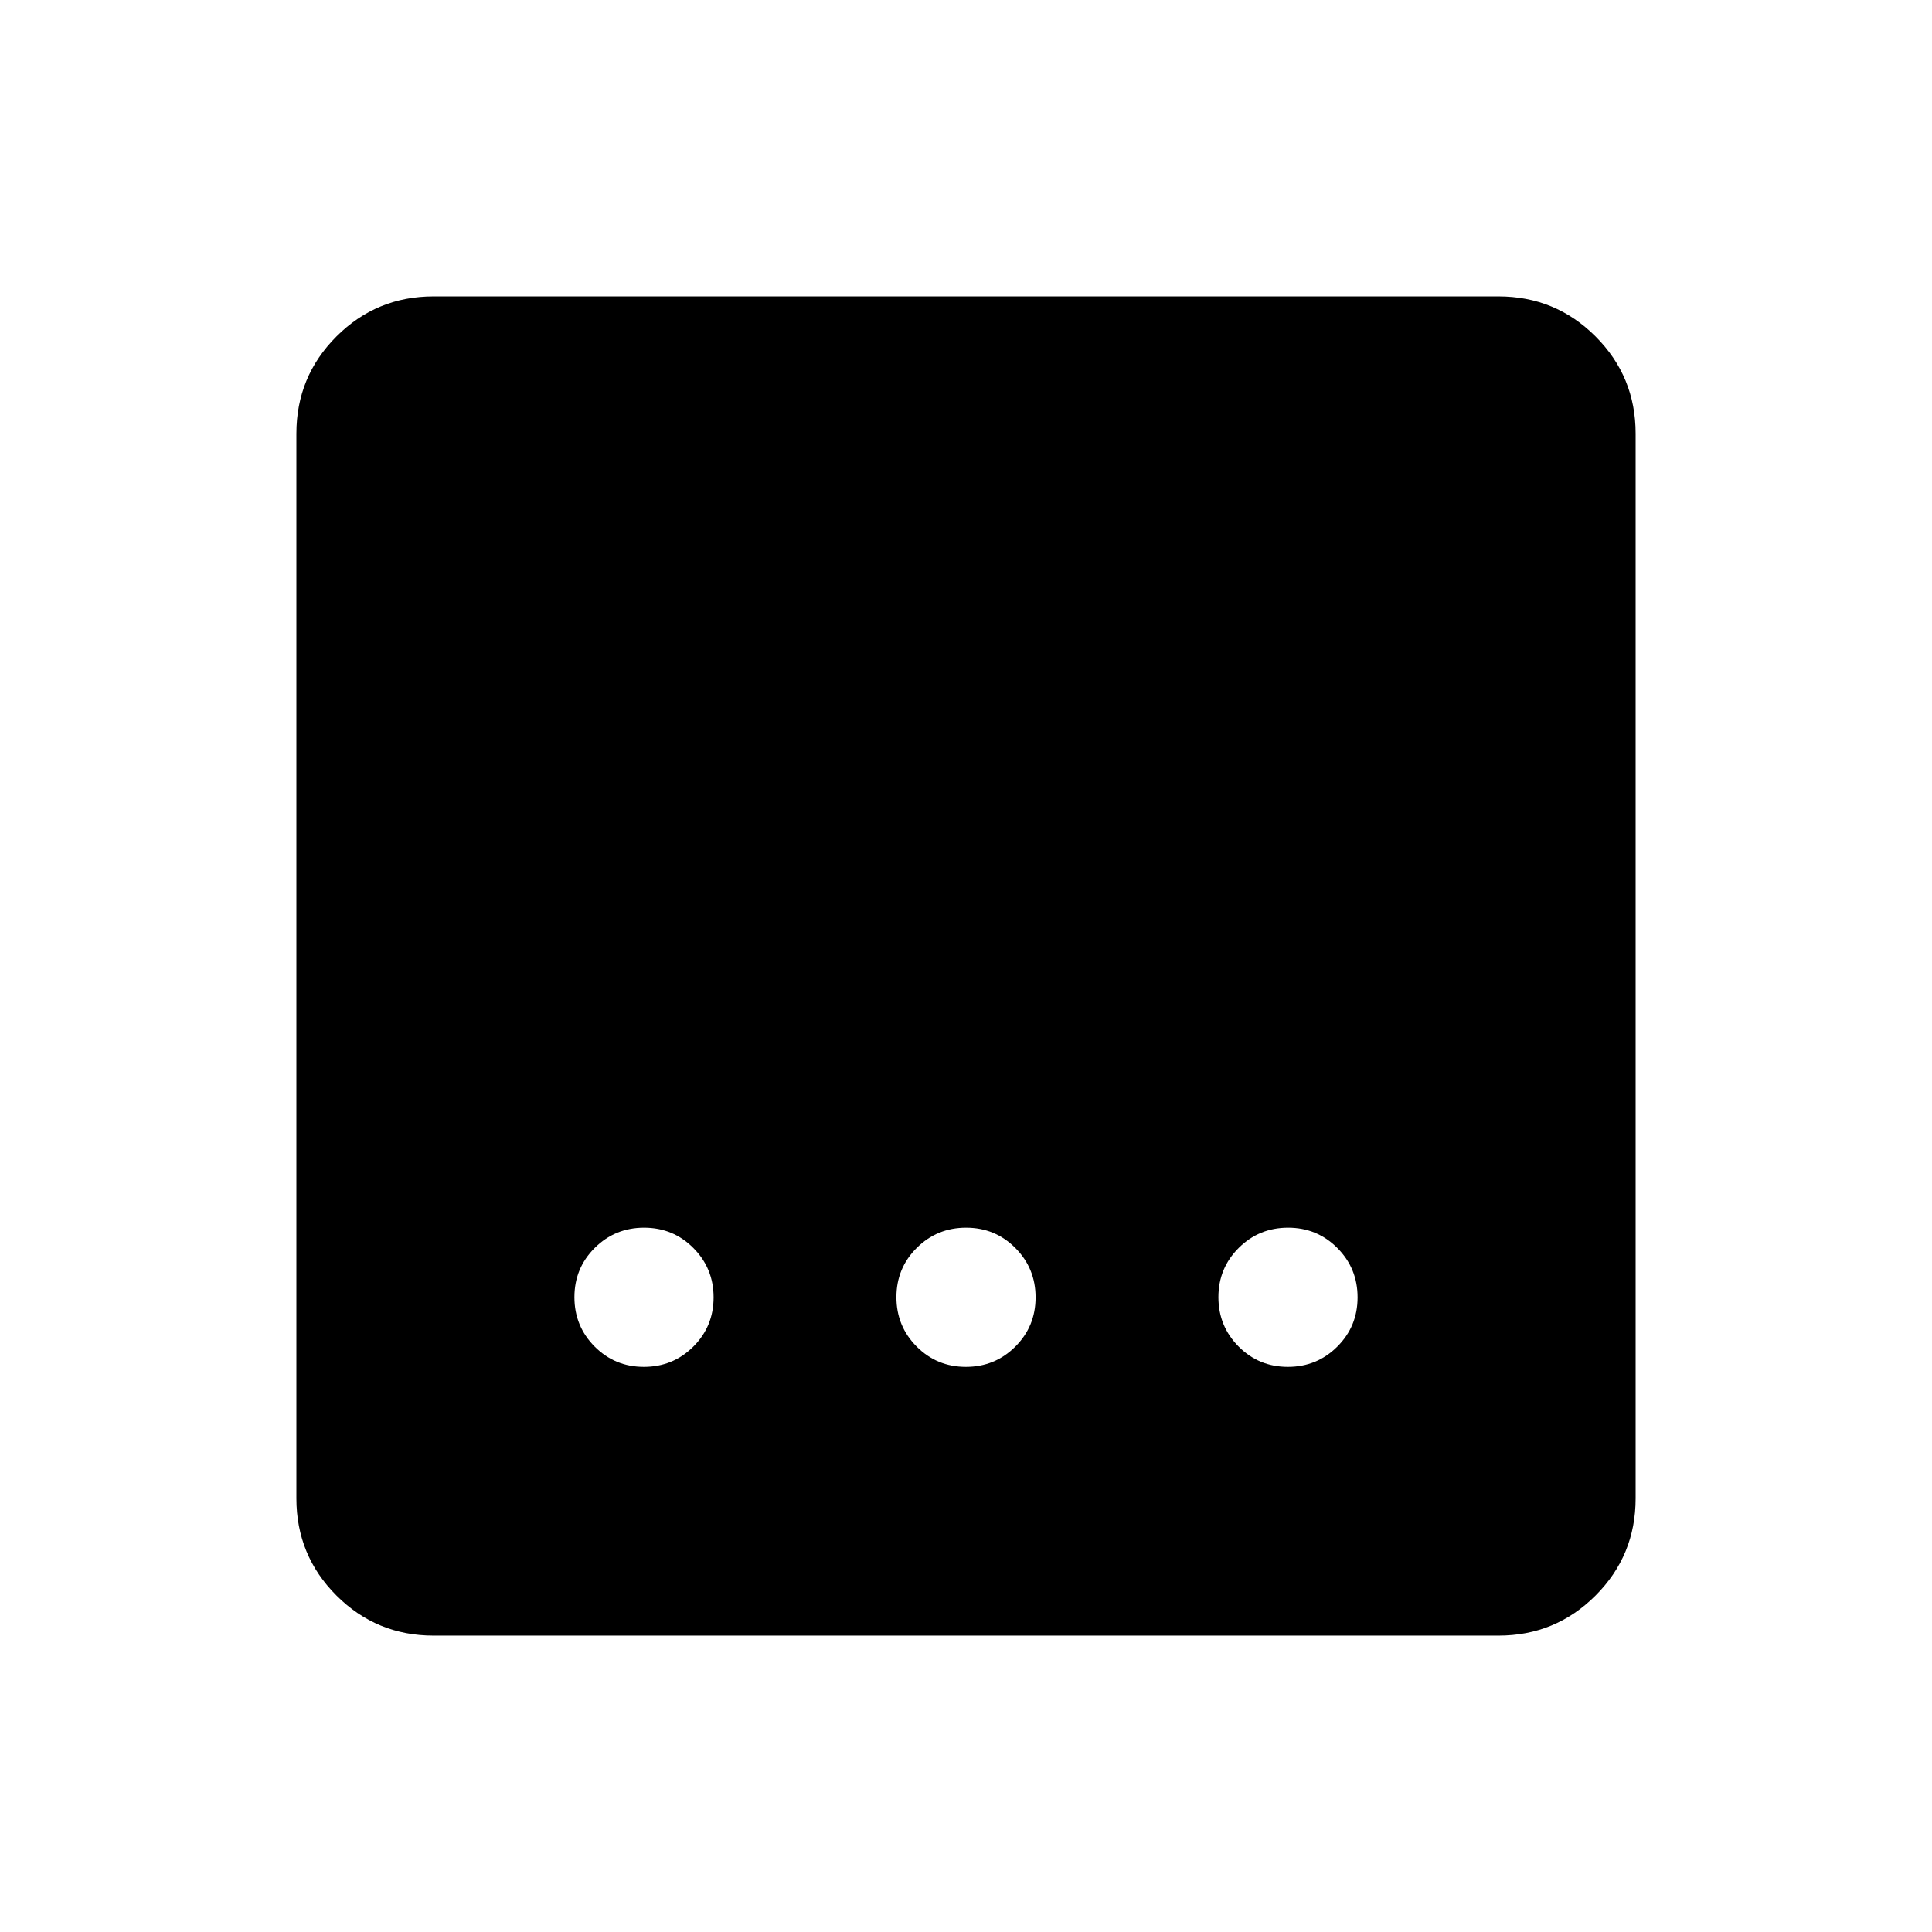 <svg xmlns="http://www.w3.org/2000/svg" height="24" viewBox="0 96 960 960" width="24"><path d="M215.448 908.729q-28.346 0-48.262-19.915-19.915-19.916-19.915-48.262V311.448q0-28.346 19.915-48.262 19.916-19.915 48.262-19.915h529.104q28.346 0 48.262 19.915 19.915 19.916 19.915 48.262v529.104q0 28.346-19.915 48.262-19.916 19.915-48.262 19.915H215.448Zm264.499-133.537q14.437 0 24.534-10.043 10.096-10.044 10.096-24.481 0-14.437-10.044-24.533-10.043-10.096-24.48-10.096-14.437 0-24.534 10.044-10.096 10.043-10.096 24.48 0 14.437 10.044 24.533 10.043 10.096 24.48 10.096Zm-160 0q14.437 0 24.534-10.043 10.096-10.044 10.096-24.481 0-14.437-10.044-24.533-10.043-10.096-24.48-10.096-14.437 0-24.534 10.044-10.096 10.043-10.096 24.48 0 14.437 10.044 24.533 10.043 10.096 24.48 10.096Zm320 0q14.437 0 24.534-10.043 10.096-10.044 10.096-24.481 0-14.437-10.044-24.533-10.043-10.096-24.48-10.096-14.437 0-24.534 10.044-10.096 10.043-10.096 24.48 0 14.437 10.044 24.533 10.043 10.096 24.48 10.096Z"/></svg>